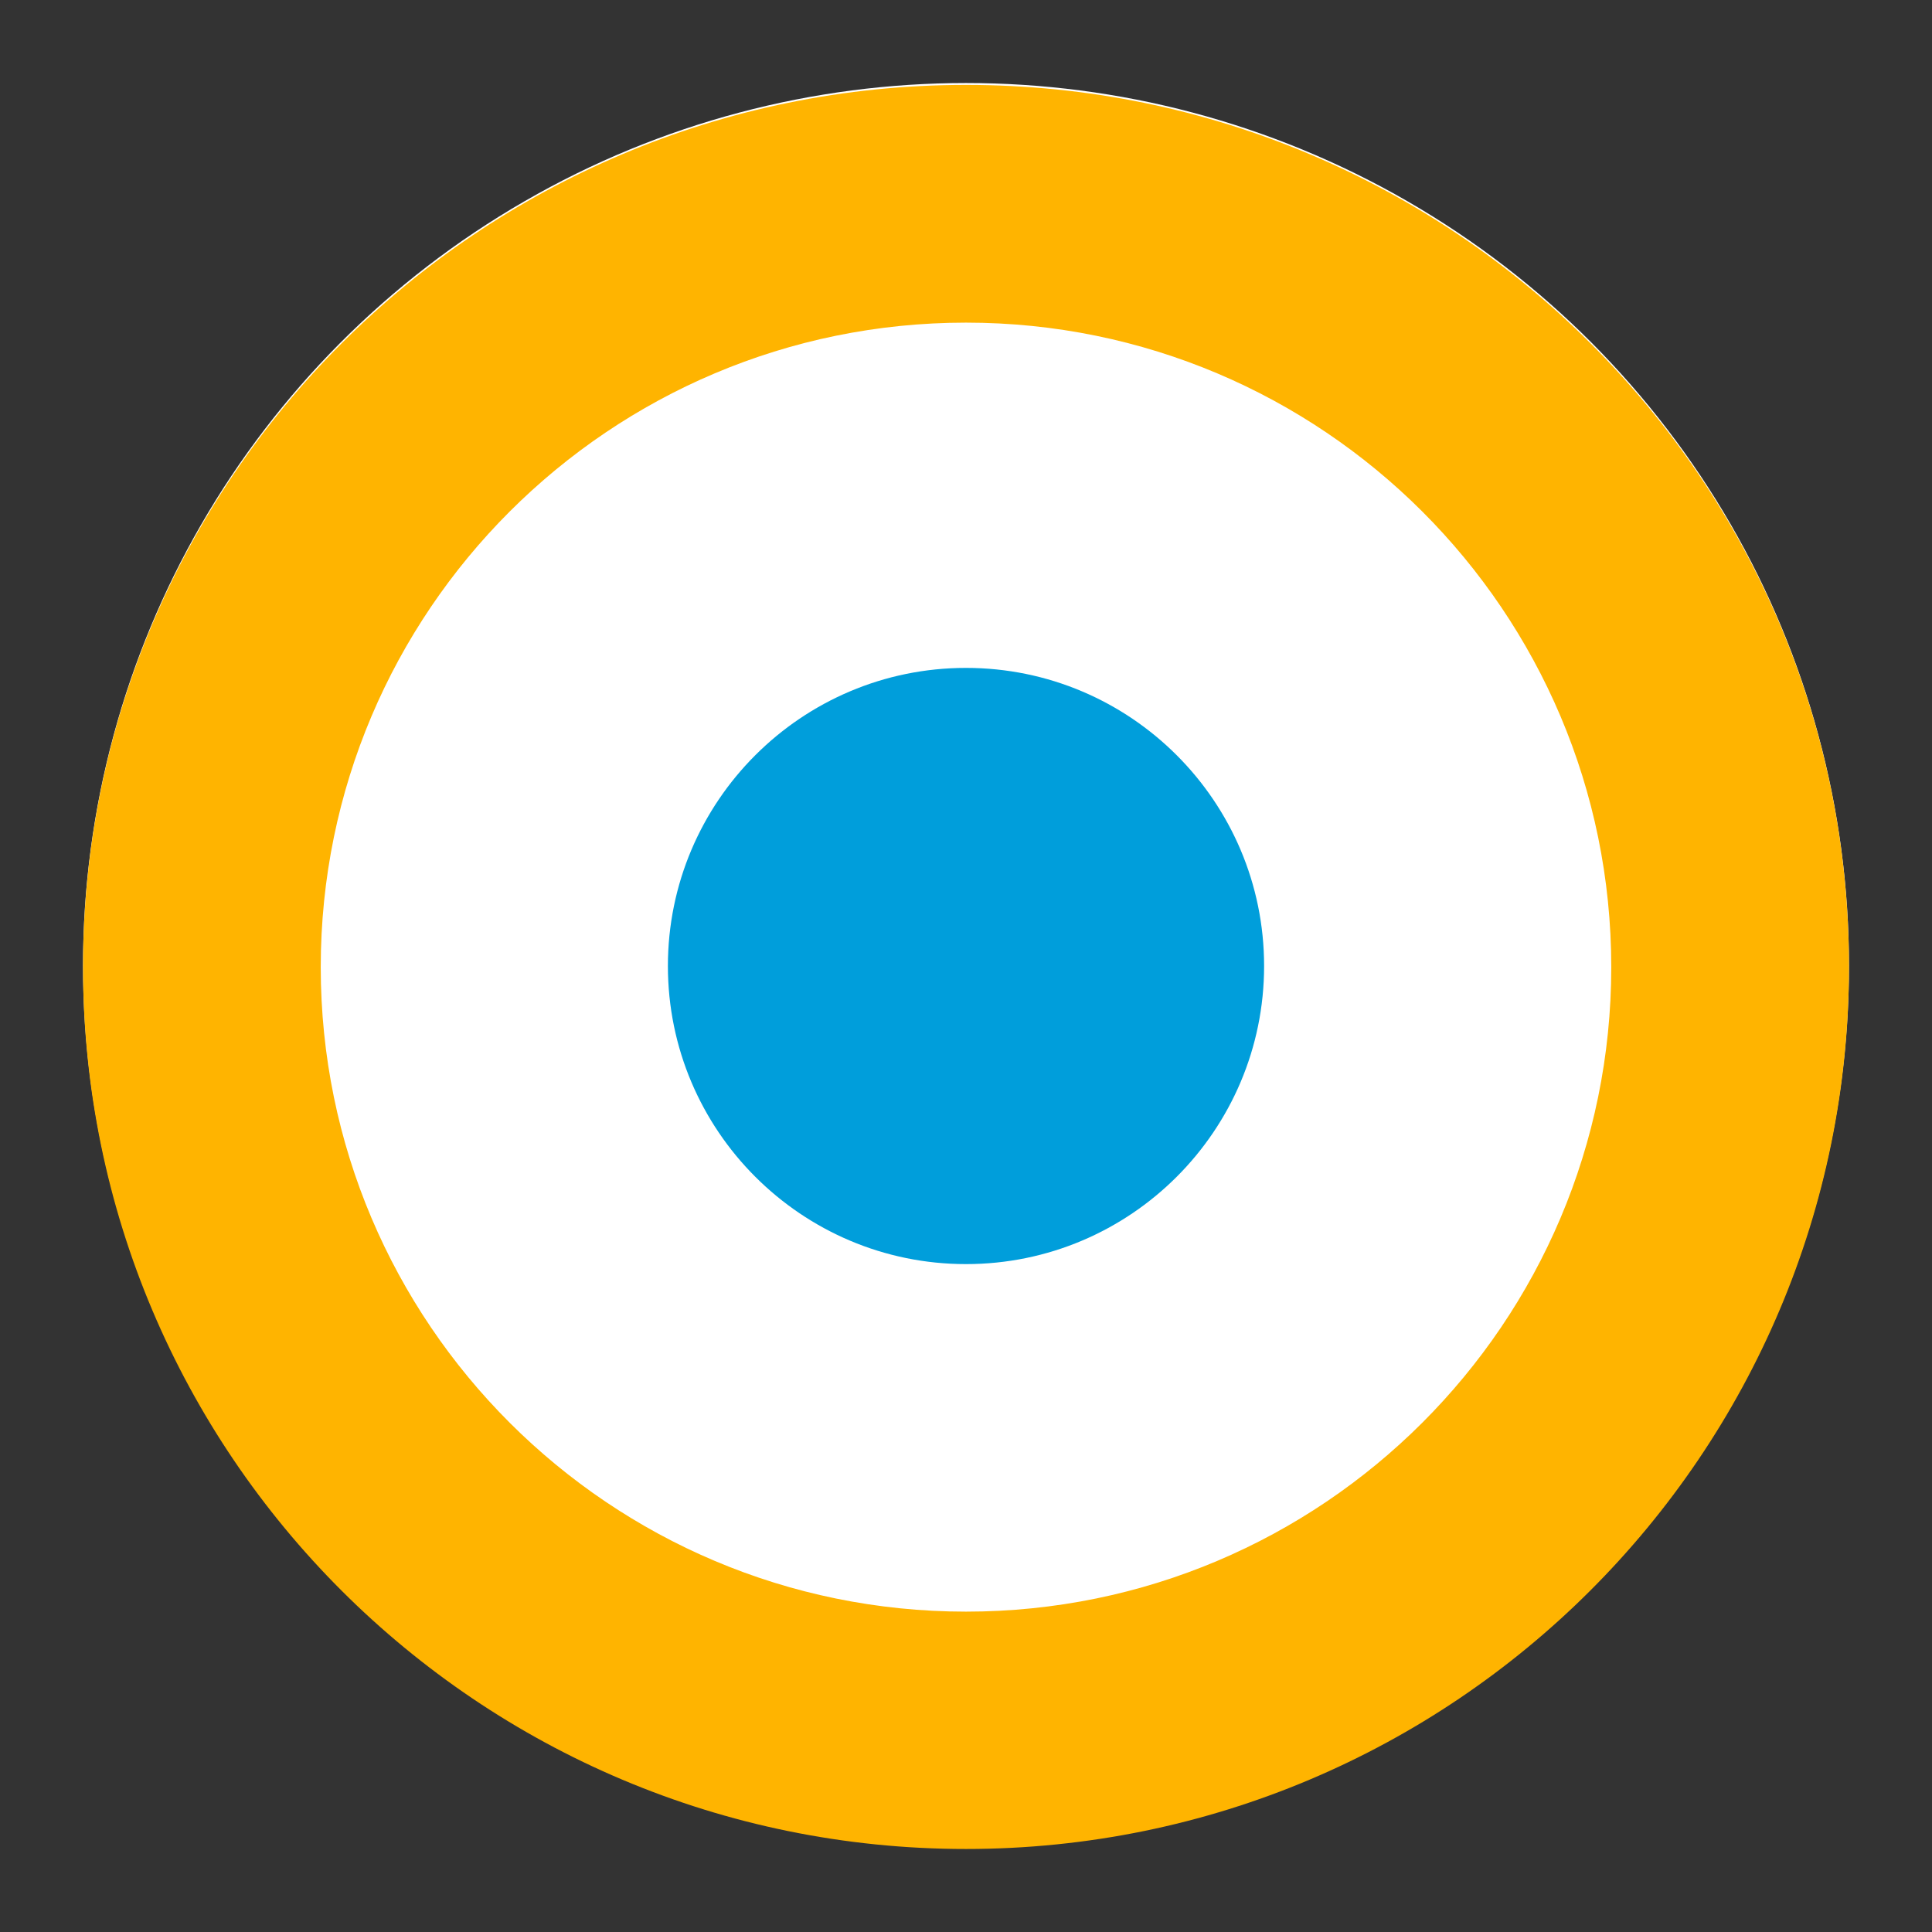 <?xml version="1.0" encoding="utf-8"?>
<!-- Generator: Harald Székely @ Vexcash AG - 2016-08-05 -->
<!DOCTYPE svg PUBLIC "-//W3C//DTD SVG 1.1//EN" "http://www.w3.org/Graphics/SVG/1.1/DTD/svg11.dtd">

<svg version="1.1" id="Slider-Handle-Hover" xmlns="http://www.w3.org/2000/svg" xmlns:xlink="http://www.w3.org/1999/xlink" x="0px" y="0px" viewBox="0 0 512 512" xml:space="preserve">
	<rect x="0" y="0" width="512" height="512" fill="#333333" stroke="none"/>
	<g id="Graphic-Container">
		<ellipse id="Background" fill="#fff" cx="256" cy="255.9" rx="234" ry="233.9"/>
		<path id="Outer-Ring" fill="#ffb400" d="M256,22.5c-129.2,0-234,104.7-234,233.8S126.8,490,256,490s234-104.7,234-233.8
			S385.2,22.5,256,22.5z M256,427.1c-94.4,0-171-76.5-171-170.8c0-94.3,76.6-170.8,171-170.8c94.4,0,171,76.5,171,170.8
			C427,350.6,350.4,427.1,256,427.1z"/>
		<path id="Inner-Dot" fill="#009edb" d="M256,335c-43.6,0-79-35.4-79-79c0-43.6,35.4-79,79-79s79,35.4,79,79
			C335,299.6,299.6,335,256,335z"/>
	</g>
</svg>
